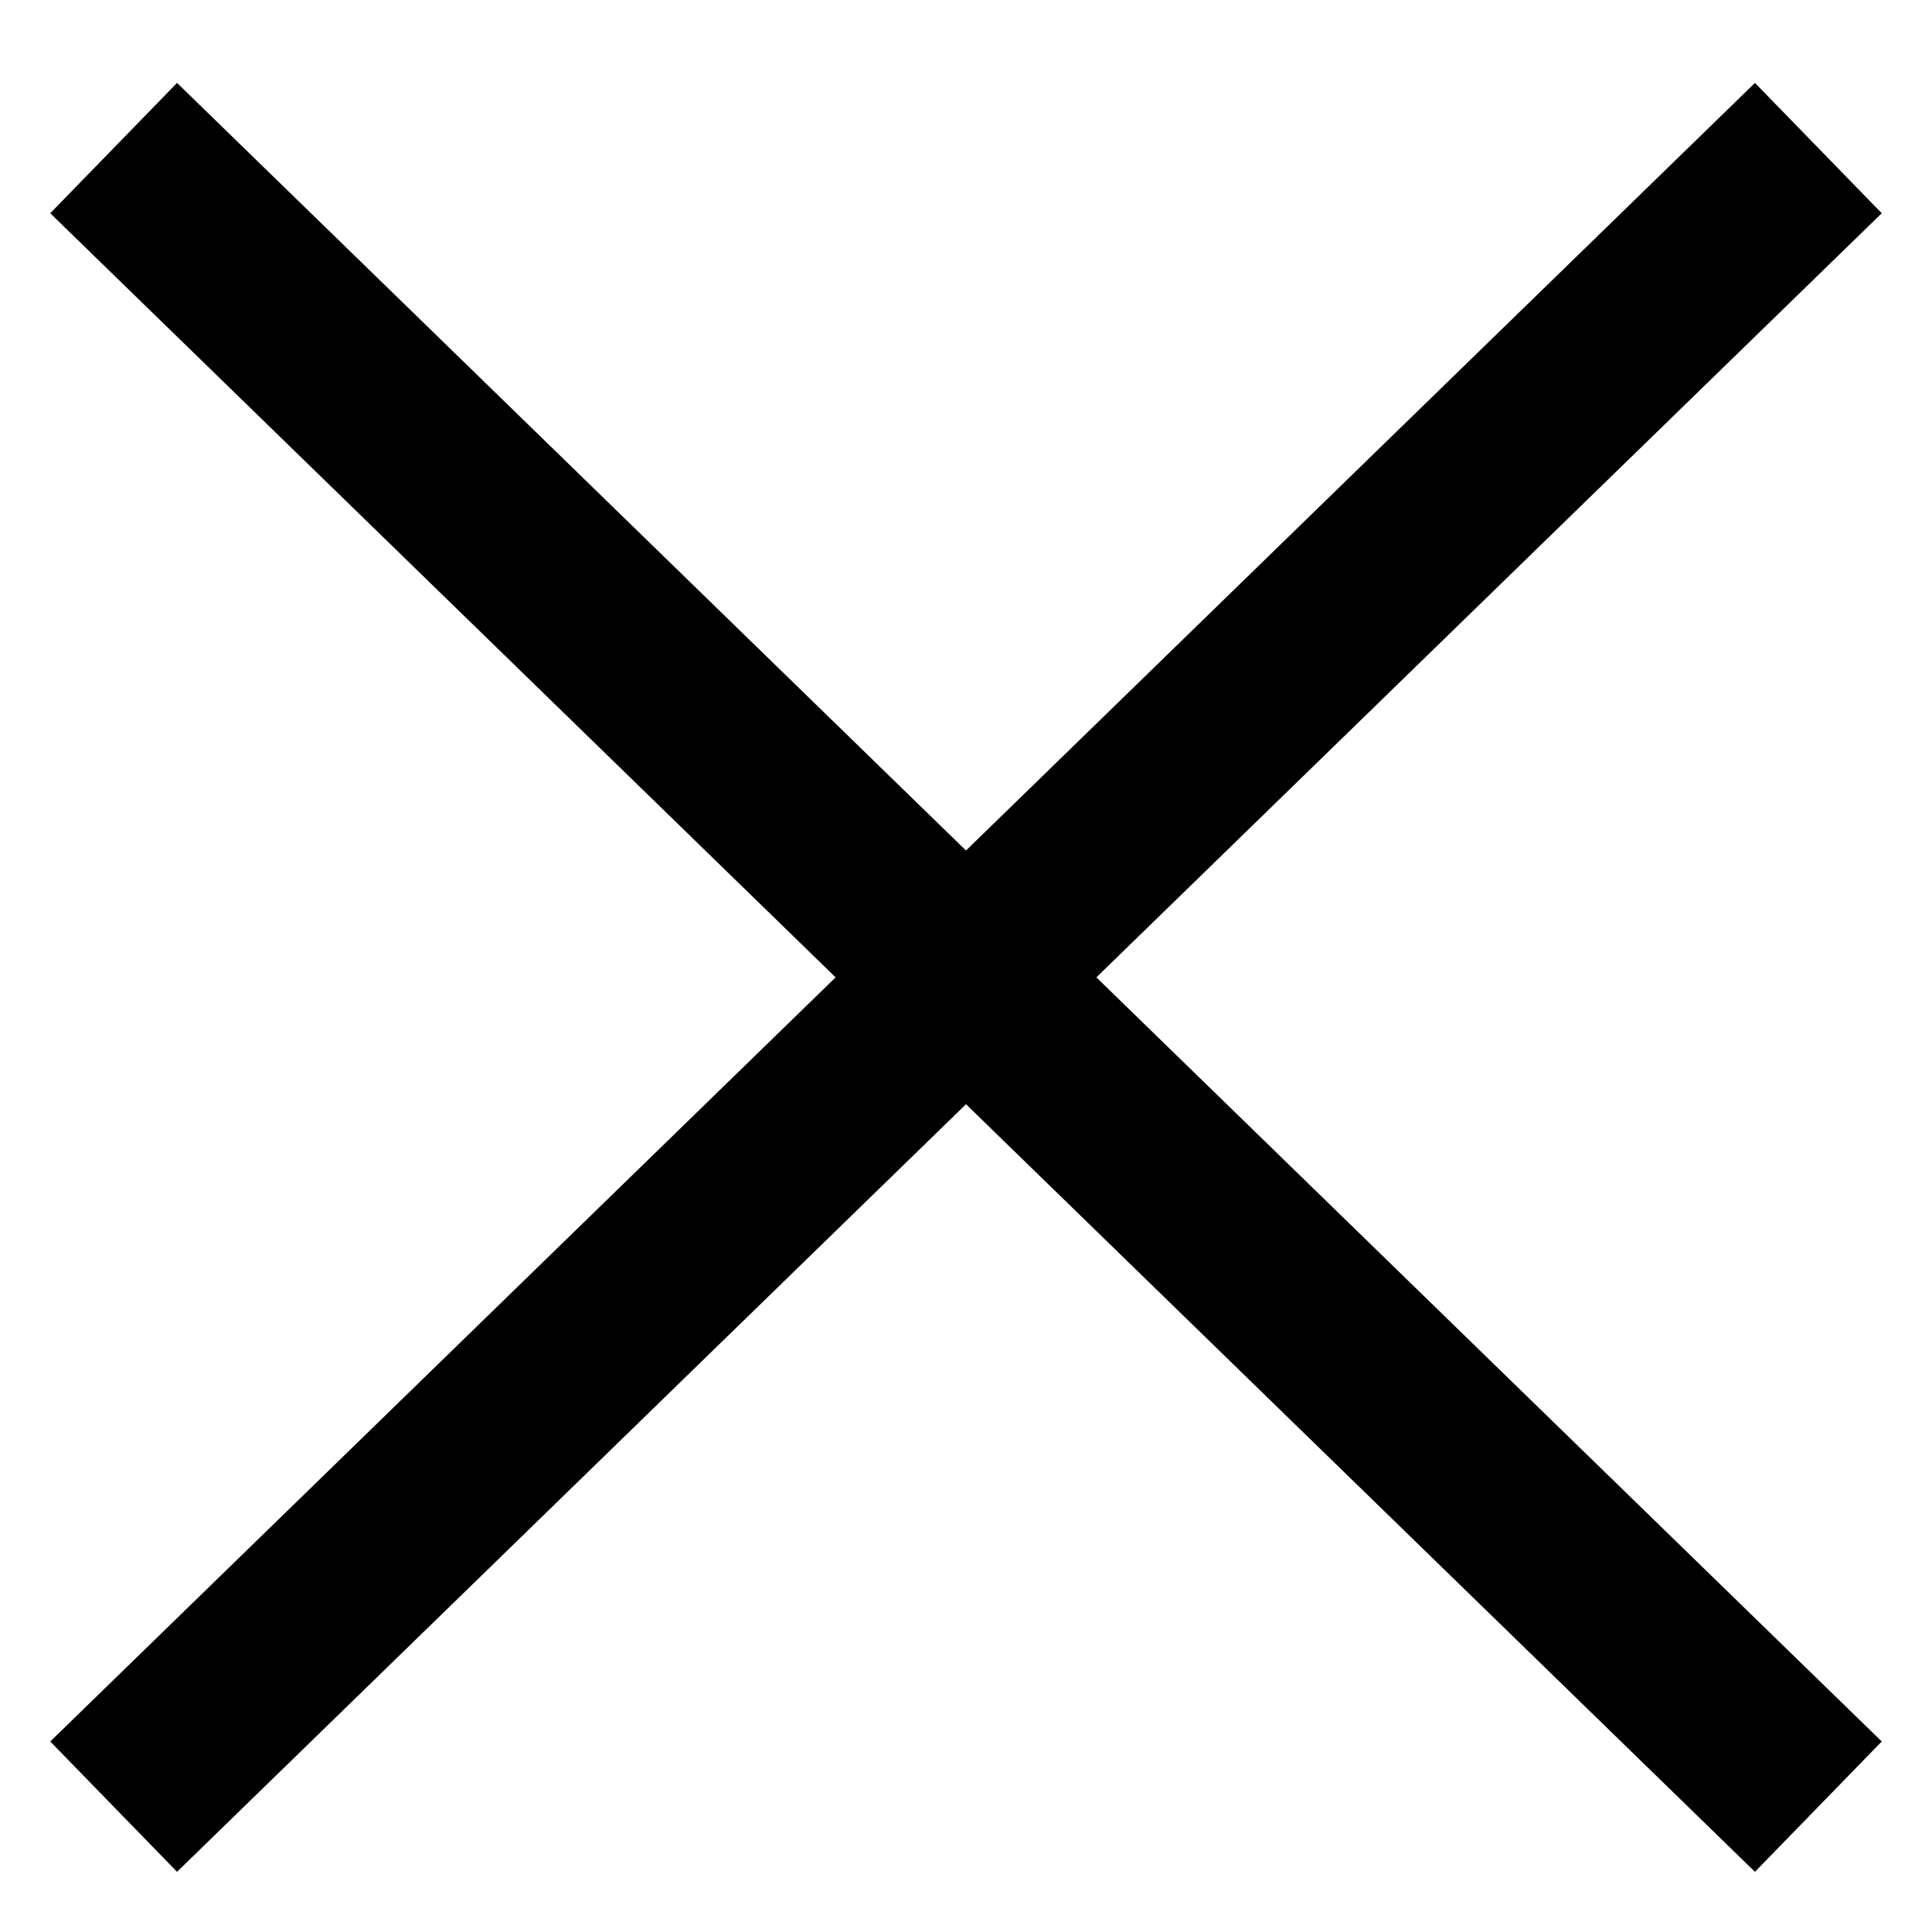 <?xml version="1.0" encoding="UTF-8"?>
<svg width="17px" height="17px" viewBox="0 0 17 17" version="1.1" xmlns="http://www.w3.org/2000/svg" xmlns:xlink="http://www.w3.org/1999/xlink">
    <!-- Generator: Sketch 64 (93537) - https://sketch.com -->
    <title>lines</title>
    <desc>Created with Sketch.</desc>
    <g id="Symbols" stroke="none" stroke-width="1" fill="none" fill-rule="evenodd">
        <g id="Accout-delete-small" transform="translate(1, 1)" stroke="#000000" stroke-width="1.6">
            <g id="Accout-delete" transform="translate(-19, -19)">
                <g id="lines" transform="translate(19, 19)">
                    <line x1="0" y1="14.897" x2="15" y2="0.303" id="Path"></line>
                    <line x1="0" y1="0.303" x2="15" y2="14.897" id="Path-Copy"></line>
                </g>
            </g>
        </g>
    </g>
</svg>